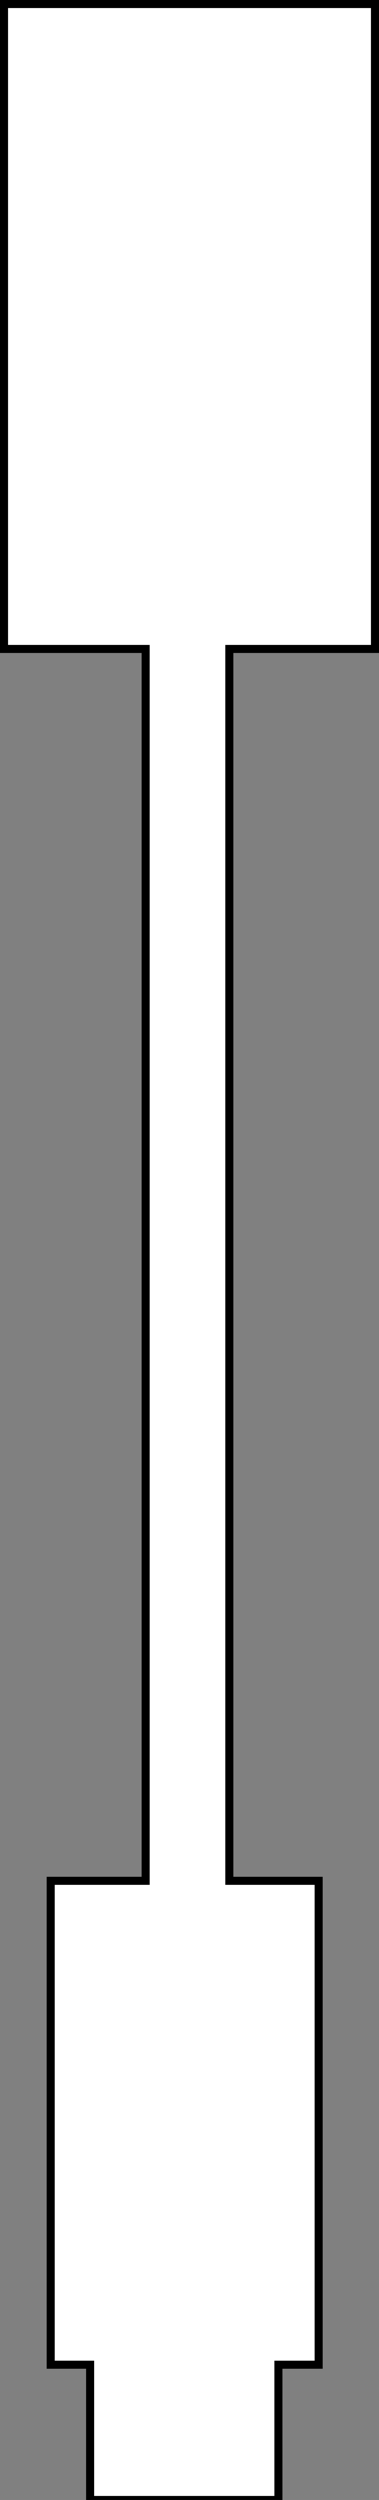 <?xml version="1.0" encoding="utf-8"?>
<!-- Generator: Adobe Illustrator 23.0.3, SVG Export Plug-In . SVG Version: 6.00 Build 0)  -->
<svg version="1.1"
	 id="Layer_1" inkscape:version="0.92.2 5c3e80d, 2017-08-06" sodipodi:docname="usb-c-a.svg" xmlns:cc="http://creativecommons.org/ns#" xmlns:dc="http://purl.org/dc/elements/1.1/" xmlns:inkscape="http://www.inkscape.org/namespaces/inkscape" xmlns:rdf="http://www.w3.org/1999/02/22-rdf-syntax-ns#" xmlns:sodipodi="http://sodipodi.sourceforge.net/DTD/sodipodi-0.dtd" xmlns:svg="http://www.w3.org/2000/svg"
	 xmlns="http://www.w3.org/2000/svg" xmlns:xlink="http://www.w3.org/1999/xlink" x="0px" y="0px" viewBox="0 0 47.1 310.5"
	 style="enable-background:new 0 0 47.1 310.5;" xml:space="preserve">
<rect x="0" y="0" width="47.1" height="310.5" fill="#808080" stroke="none"/>
<style type="text/css">
	.st0{fill:#FFFFFF;stroke:#000000;stroke-miterlimit:10;}
</style>
<sodipodi:namedview  bordercolor="#666666" borderopacity="1" gridtolerance="10" guidetolerance="10" id="namedview90" inkscape:current-layer="Layer_1" inkscape:cx="23.91" inkscape:cy="170.9" inkscape:pageopacity="0" inkscape:pageshadow="2" inkscape:window-height="480" inkscape:window-maximized="0" inkscape:window-width="640" inkscape:window-x="0" inkscape:window-y="0" inkscape:zoom="0.65555556" objecttolerance="10" pagecolor="#ffffff" showgrid="false">
	</sodipodi:namedview>
<polygon id="polygon87" class="st0" points="46.6,0.5 0.5,0.5 0.5,80.6 18.1,80.6 18.1,233.6 6.3,233.6 6.3,293.7 11.2,293.7 
	11.2,310.5 34.6,310.5 34.6,293.7 39.6,293.7 39.6,233.6 28.5,233.6 28.5,80.6 46.6,80.6 "/>
</svg>
